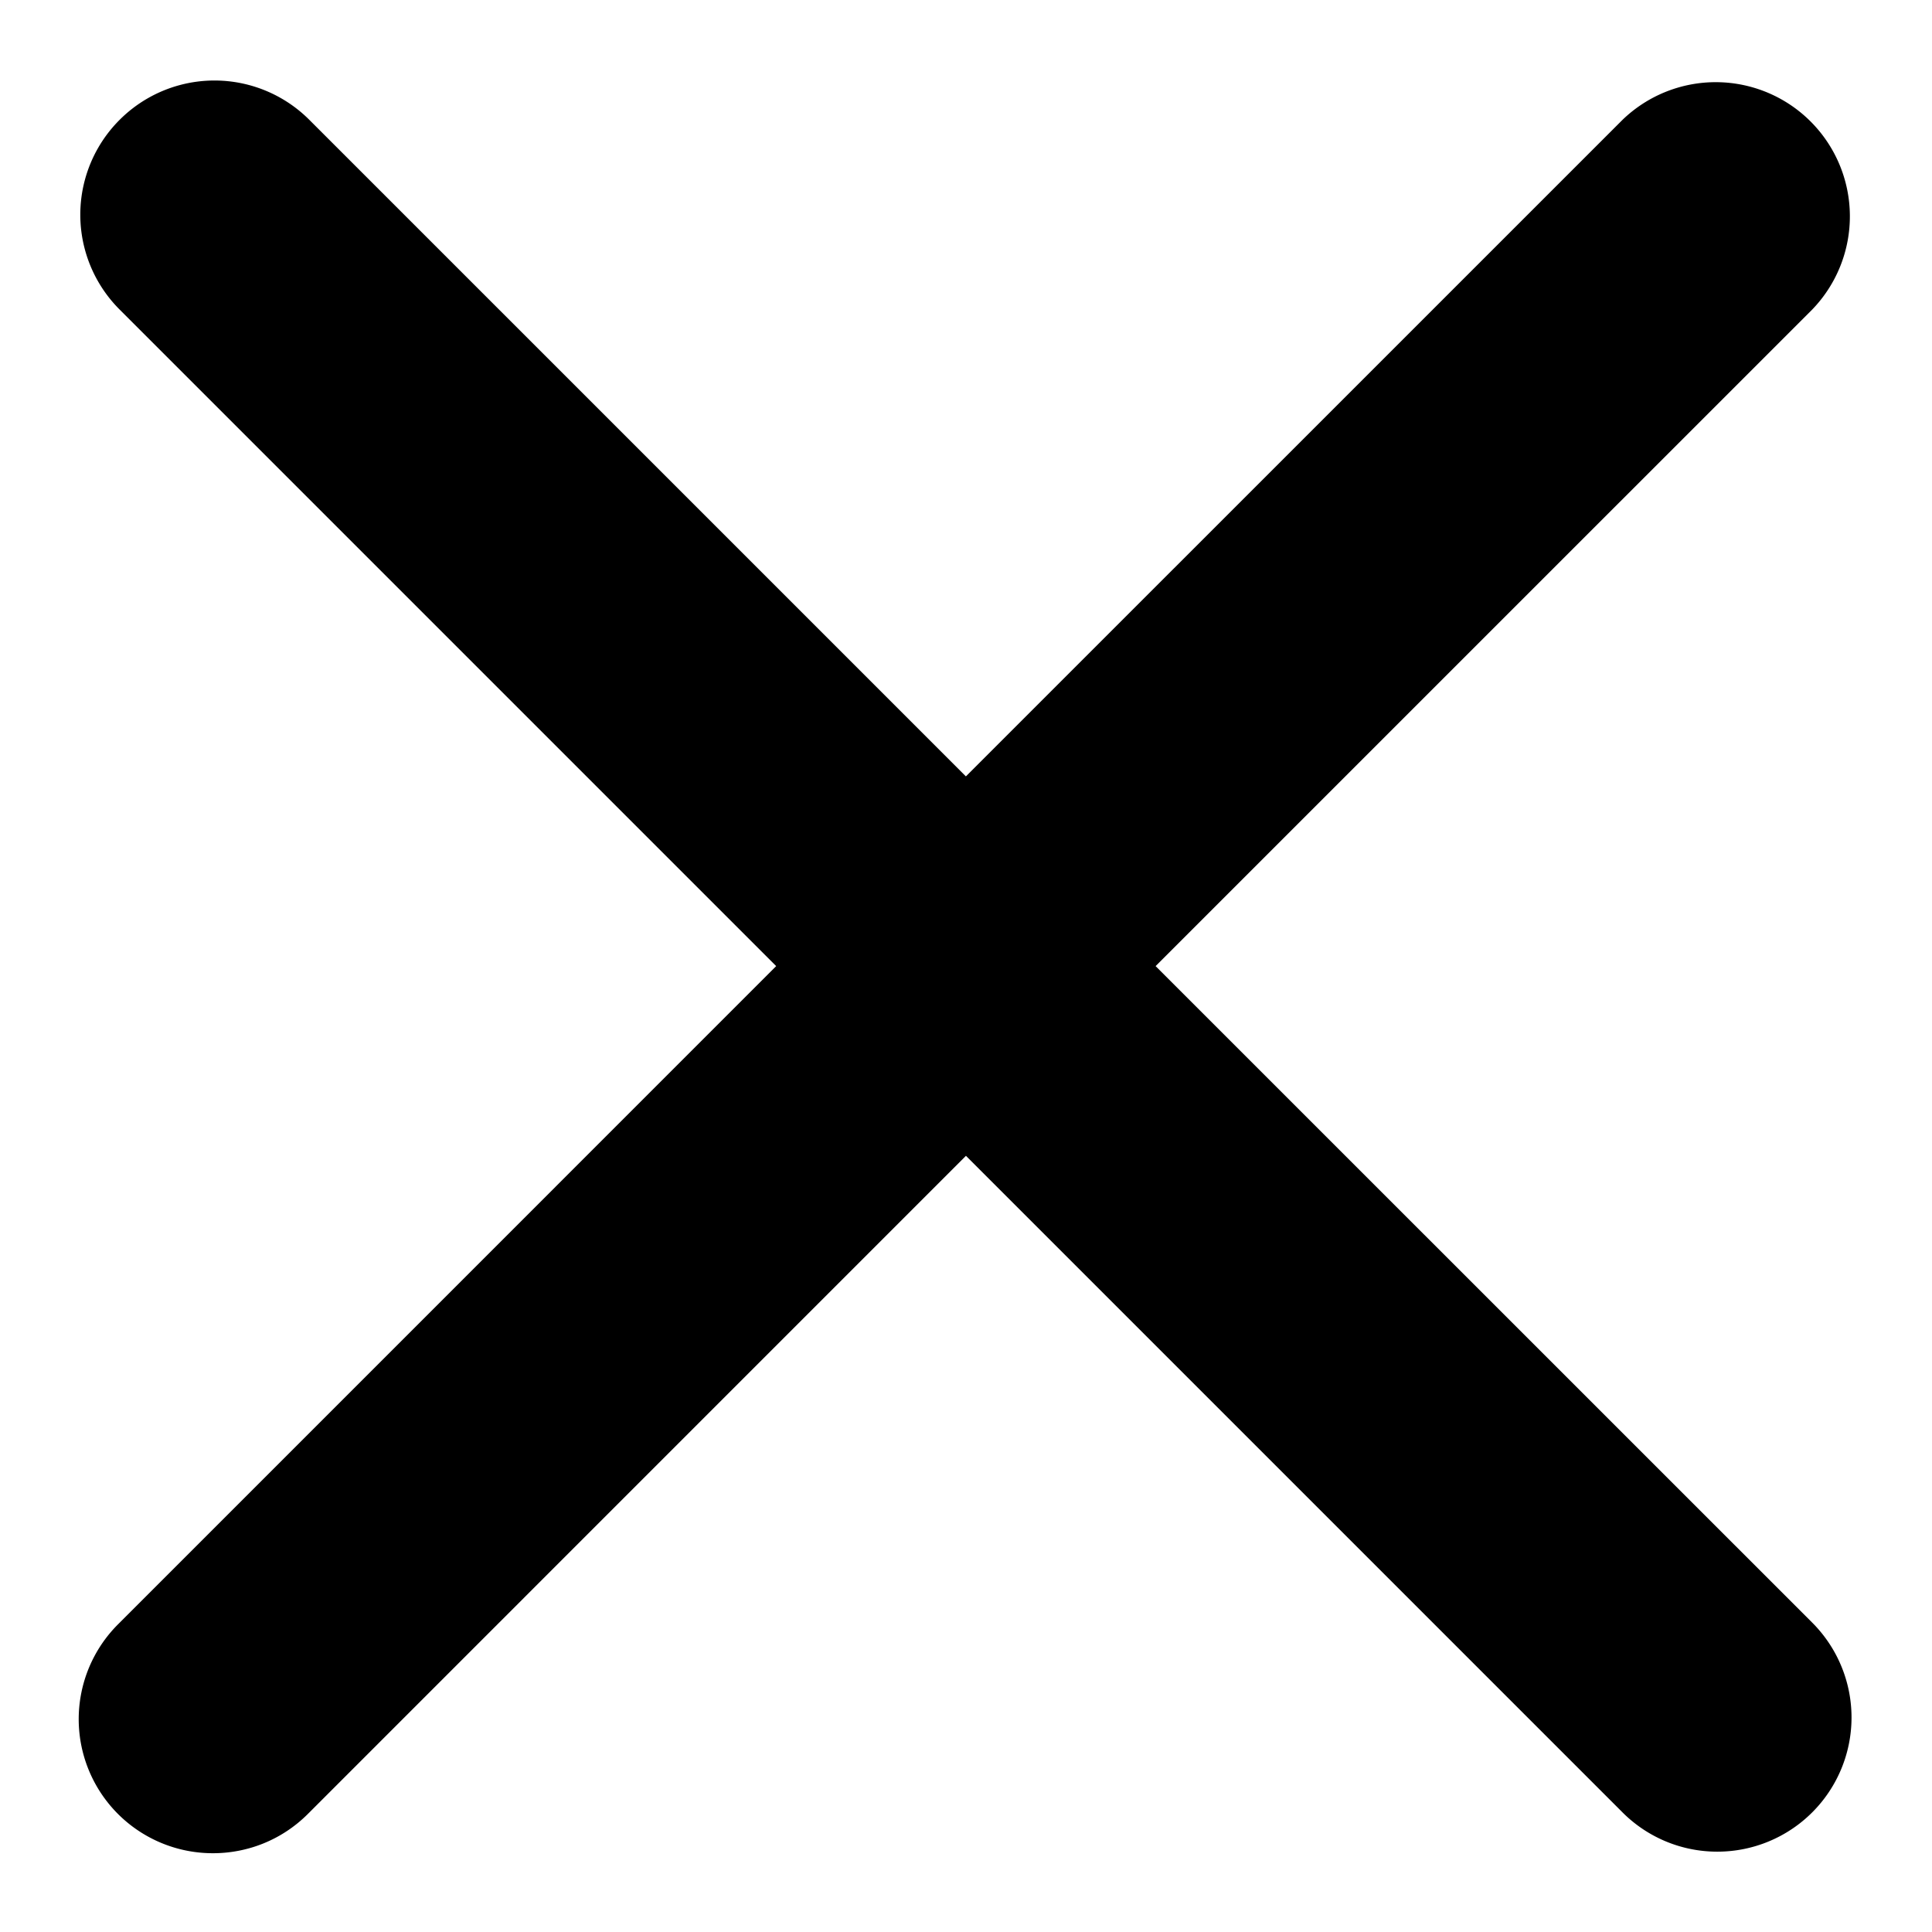<svg
    xmlns="http://www.w3.org/2000/svg"
    aria-hidden="true"
    class="iconify iconify--twemoji"
    viewBox="0 0 36 36"
    fill="currentColor"
>
    <path
        d="M21.533 18.002 33.768 5.768a2.5 2.5 0 0 0-3.535-3.535L17.998 14.467 5.764 2.233a2.498 2.498 0 0 0-3.535 0 2.498 2.498 0 0 0 0 3.535l12.234 12.234L2.201 30.265a2.498 2.498 0 0 0 1.768 4.267c.64 0 1.28-.244 1.768-.732l12.262-12.263 12.234 12.234a2.493 2.493 0 0 0 1.768.732 2.5 2.5 0 0 0 1.768-4.267L21.533 18.002z"
    />
</svg>
